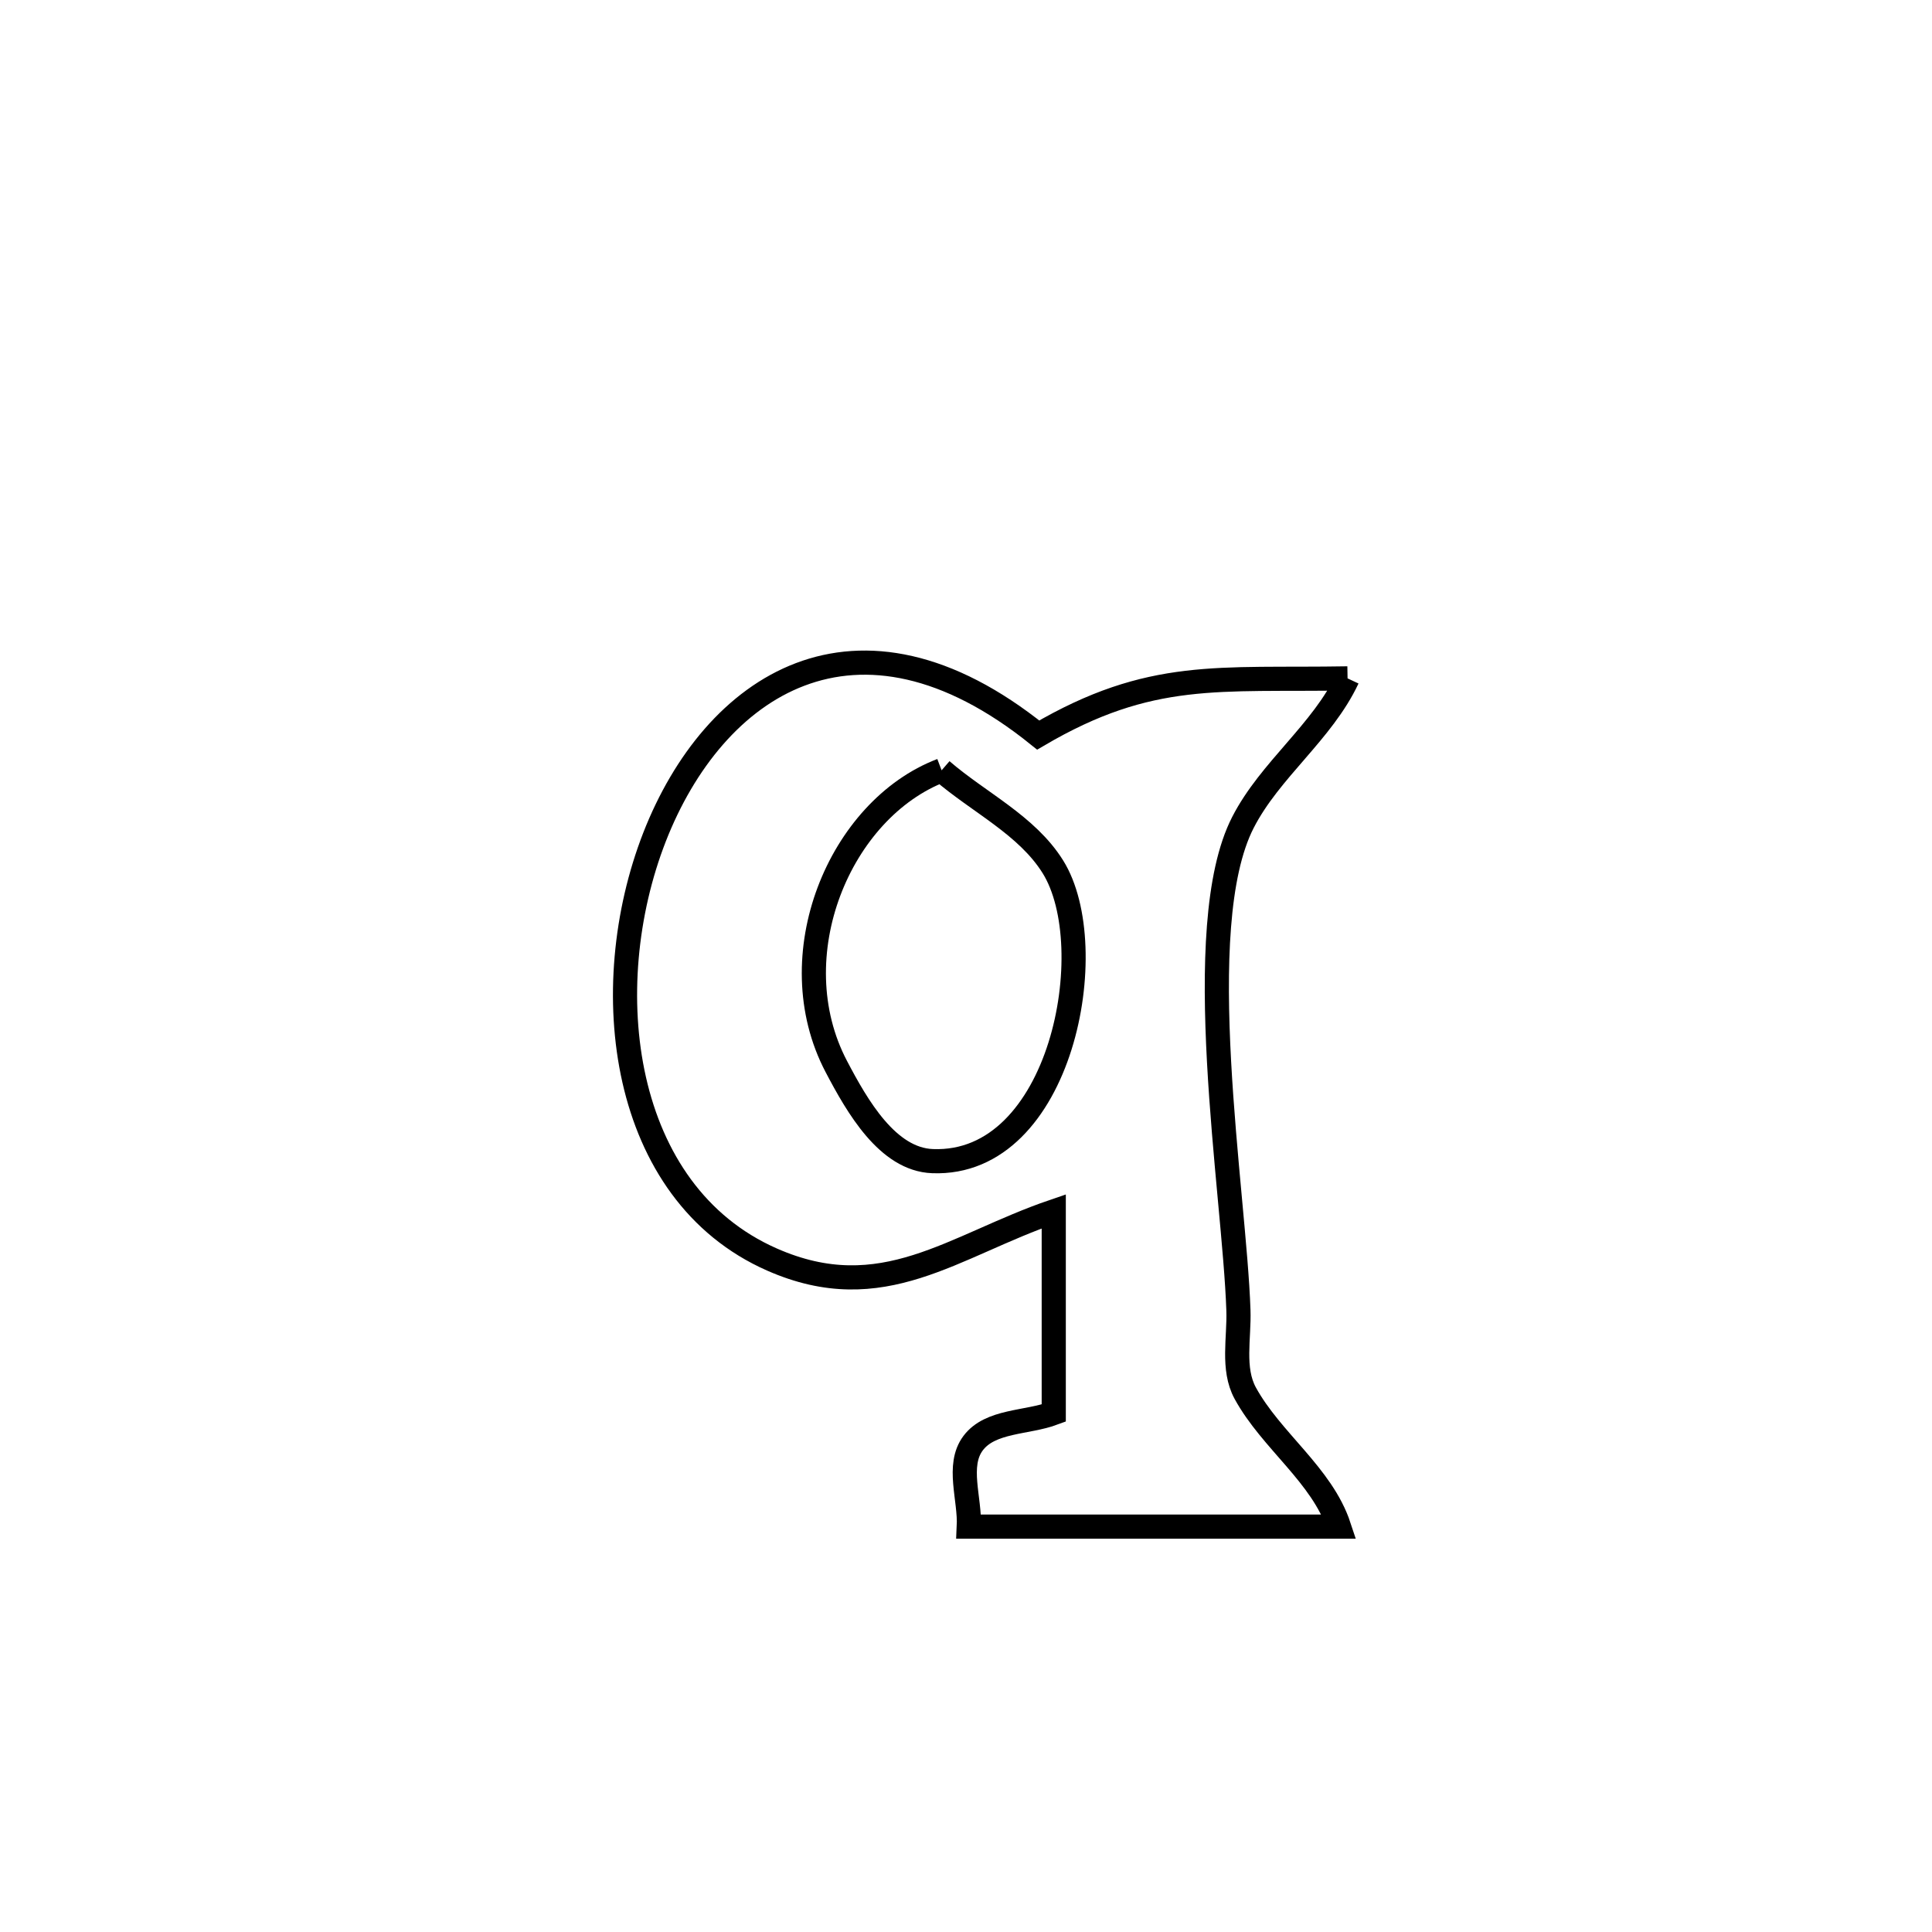 <svg xmlns="http://www.w3.org/2000/svg" viewBox="0.0 0.0 24.0 24.0" height="200px" width="200px"><path fill="none" stroke="black" stroke-width=".3" stroke-opacity="1.0"  filling="0" d="M16.74 8.427 L16.74 8.427 C16.427 9.095 15.776 9.561 15.44 10.217 C14.772 11.521 15.336 14.82 15.384 16.276 C15.396 16.62 15.304 17.002 15.468 17.305 C15.792 17.898 16.422 18.322 16.634 18.964 L16.634 18.964 C15.101 18.964 13.568 18.964 12.035 18.964 L12.035 18.964 C12.052 18.619 11.881 18.205 12.088 17.928 C12.301 17.643 12.756 17.679 13.09 17.554 L13.09 17.554 C13.09 17.504 13.09 15.071 13.09 15.048 L13.09 15.048 C11.844 15.473 10.963 16.252 9.589 15.646 C7.703 14.815 7.399 12.275 8.131 10.398 C8.864 8.522 10.634 7.309 12.897 9.131 L12.897 9.131 C14.295 8.311 15.138 8.455 16.74 8.427 L16.74 8.427"></path>
<path fill="none" stroke="black" stroke-width=".3" stroke-opacity="1.0"  filling="0" d="M11.697 9.569 L11.697 9.569 C12.158 9.968 12.756 10.25 13.079 10.767 C13.702 11.764 13.192 14.487 11.584 14.424 C11.026 14.403 10.649 13.744 10.389 13.249 C9.668 11.876 10.43 10.052 11.697 9.569 L11.697 9.569"></path></svg>